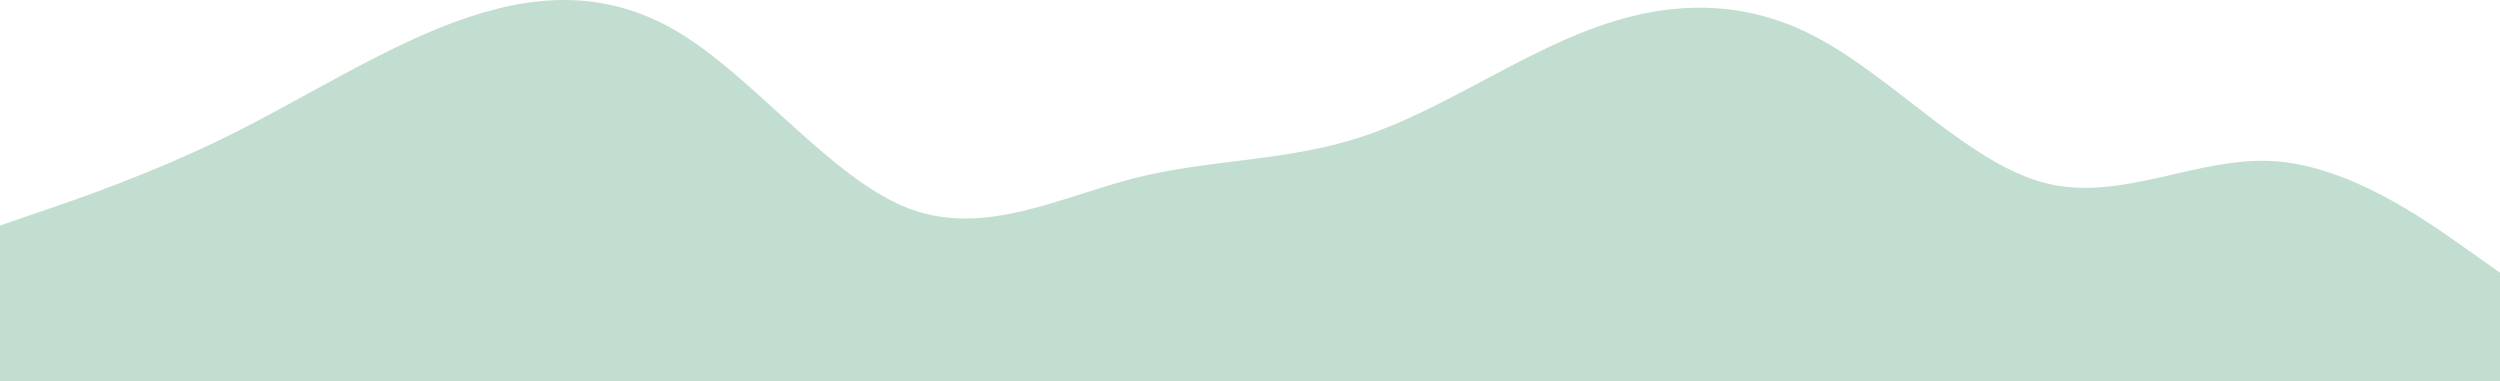 <?xml version="1.0" encoding="UTF-8"?>
<svg id="visual" width="900" height="137.2" version="1.1" viewBox="0 0 900 137.2" xmlns="http://www.w3.org/2000/svg">
			<path id="path1" d="m0 81.18 13.7-4.7c13.6-4.6 41-14 68.3-27.5s54.7-31.1 81.8-41.1c27.2-10 54.2-12.4 81.4 4.3 27.1 16.7 54.5 52.3 81.8 62.8s54.7-4.1 82-11c27.3-6.8 54.7-5.8 82-15 27.3-9.1 54.7-28.5 82-38.6 27.3-10.2 54.7-11.2 81.8 3.5 27.2 14.6 54.2 45 81.4 52 27.1 7 54.5-9.4 81.8-7.9s54.7 20.9 68.3 30.5l13.7 9.7v39h-900z" fill="#c2ded1"/>
</svg>
